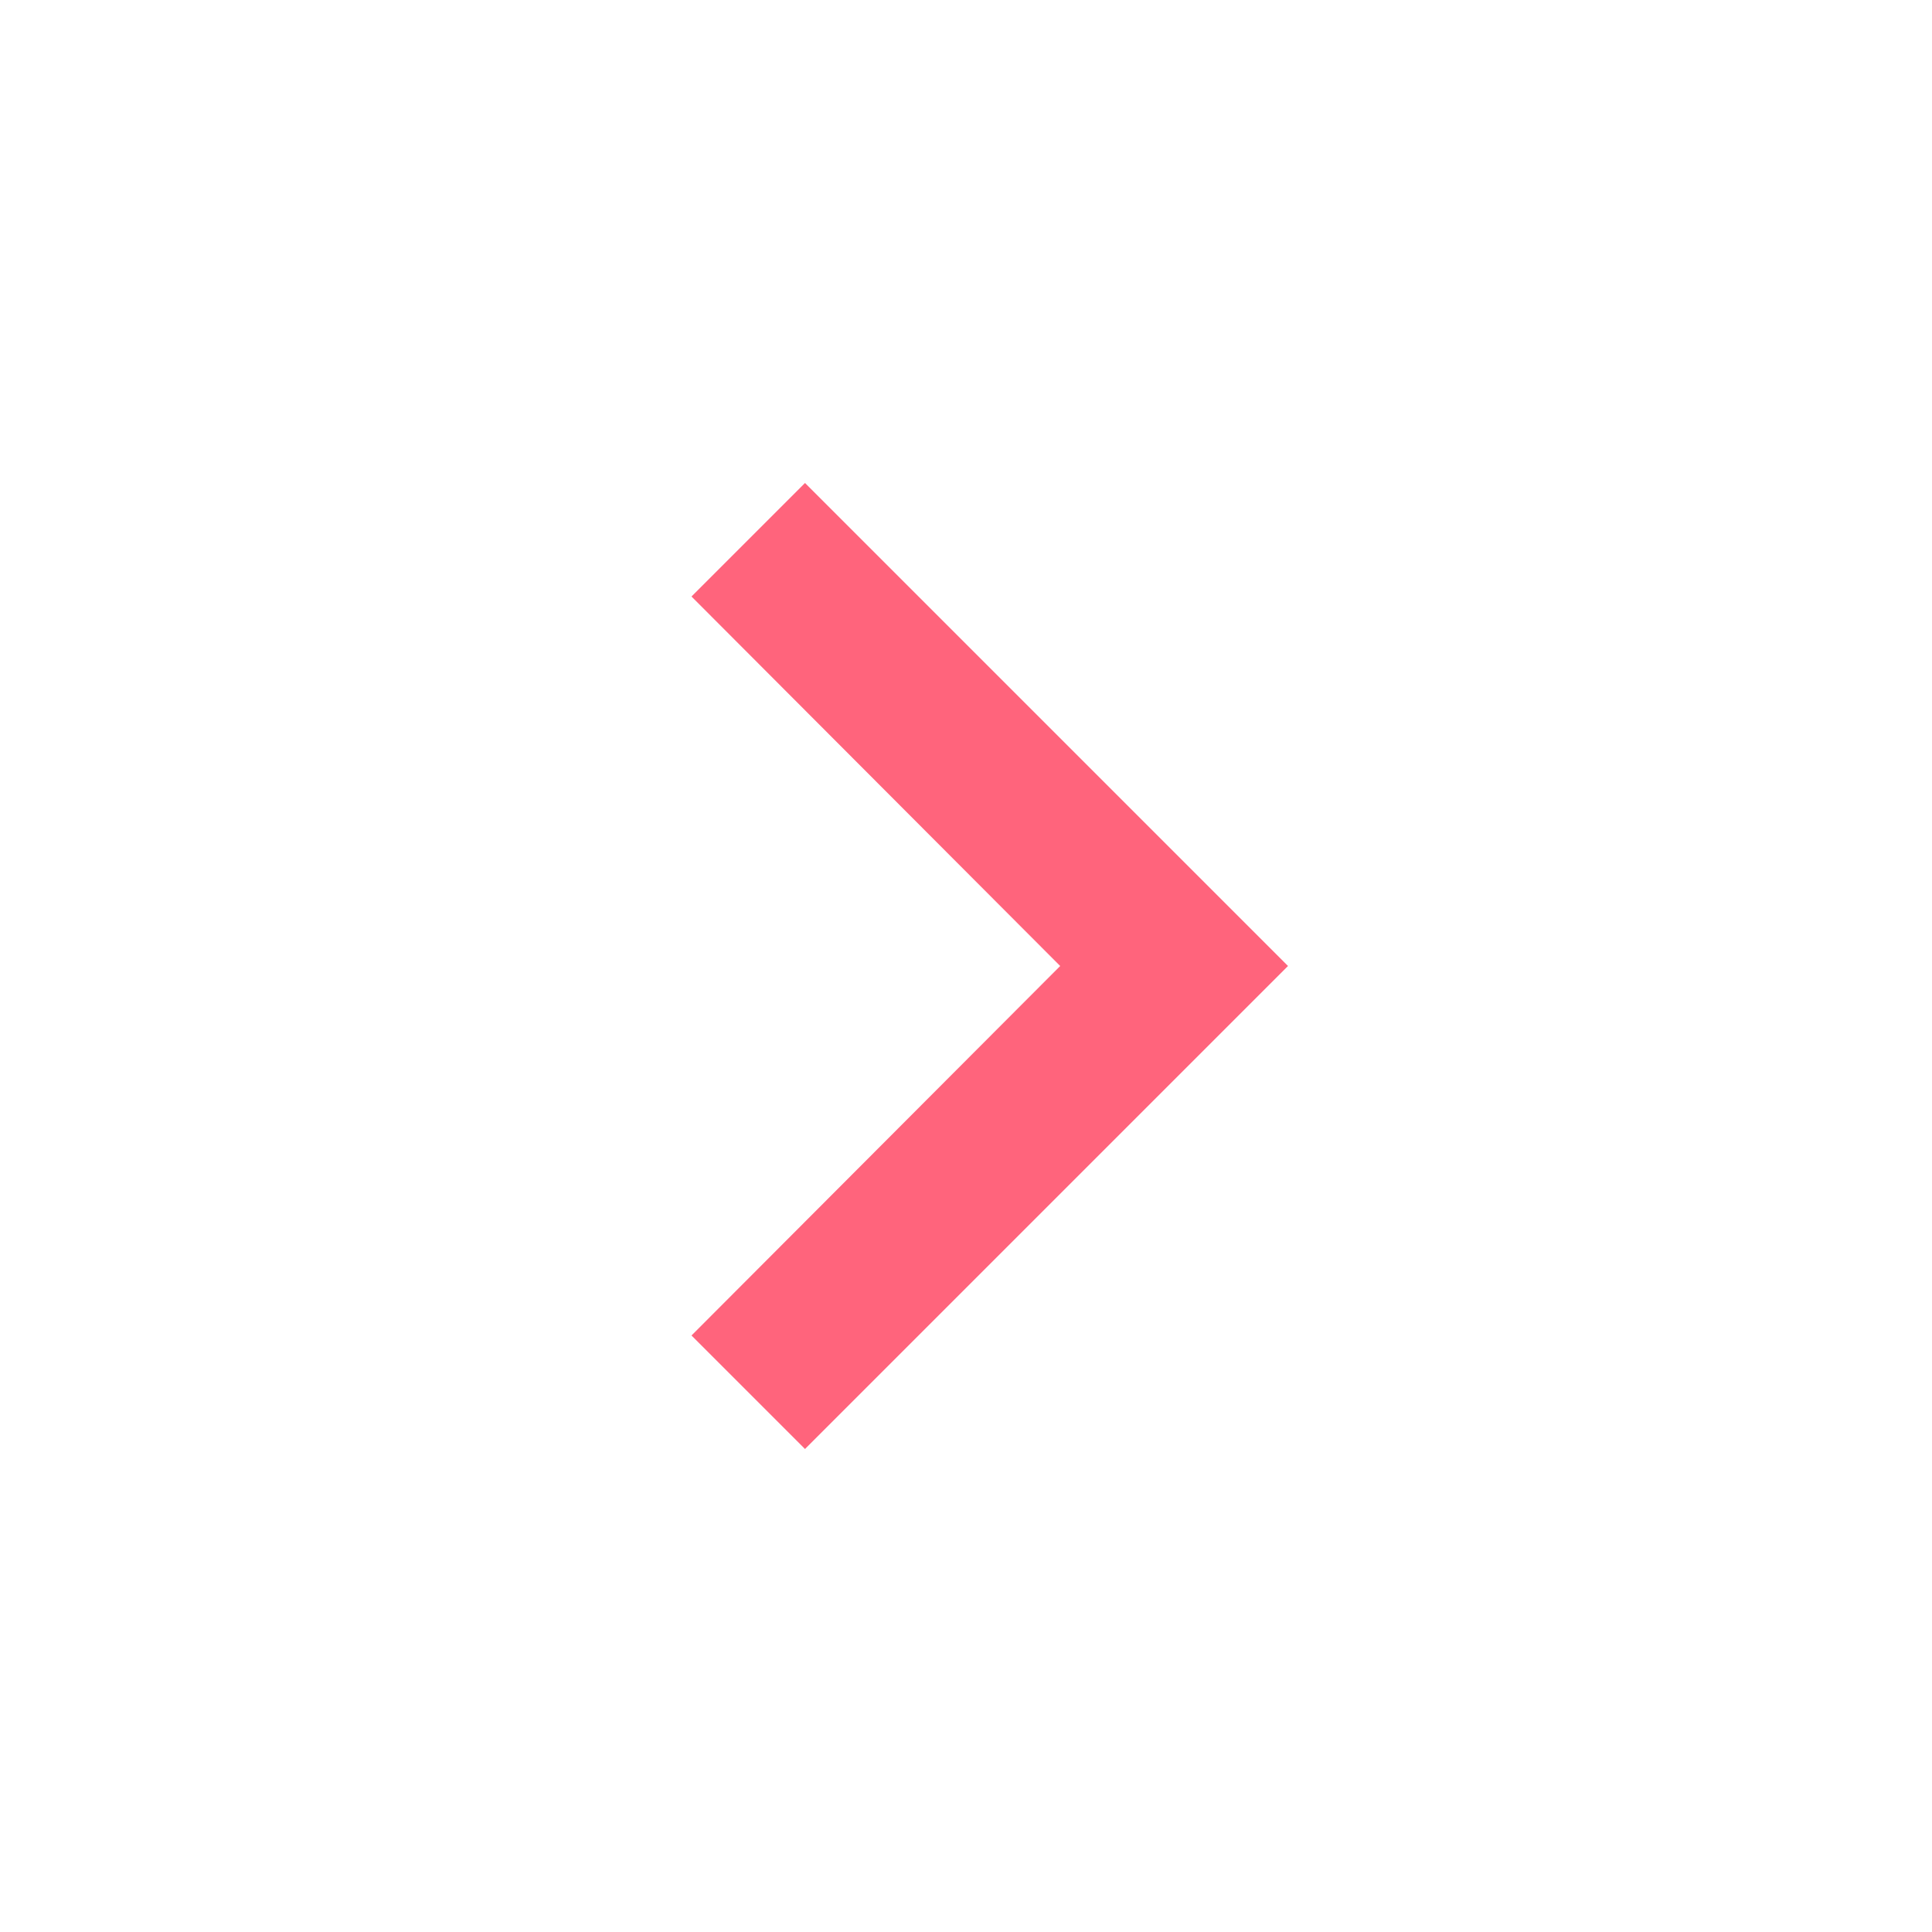 <svg xmlns="http://www.w3.org/2000/svg" width="24" height="24" viewBox="0 0 24 24">
    <g fill="none" fill-rule="evenodd">
        <g fill="#FF647C">
            <g>
                <g>
                    <g>
                        <path d="M8.59 16.59L13.17 12 8.59 7.41 10 6 16 12 10 18z" transform="translate(-514 -1335) translate(268 1242) translate(169 93) translate(77)"/>
                    </g>
                </g>
            </g>
        </g>
    </g>
</svg>
